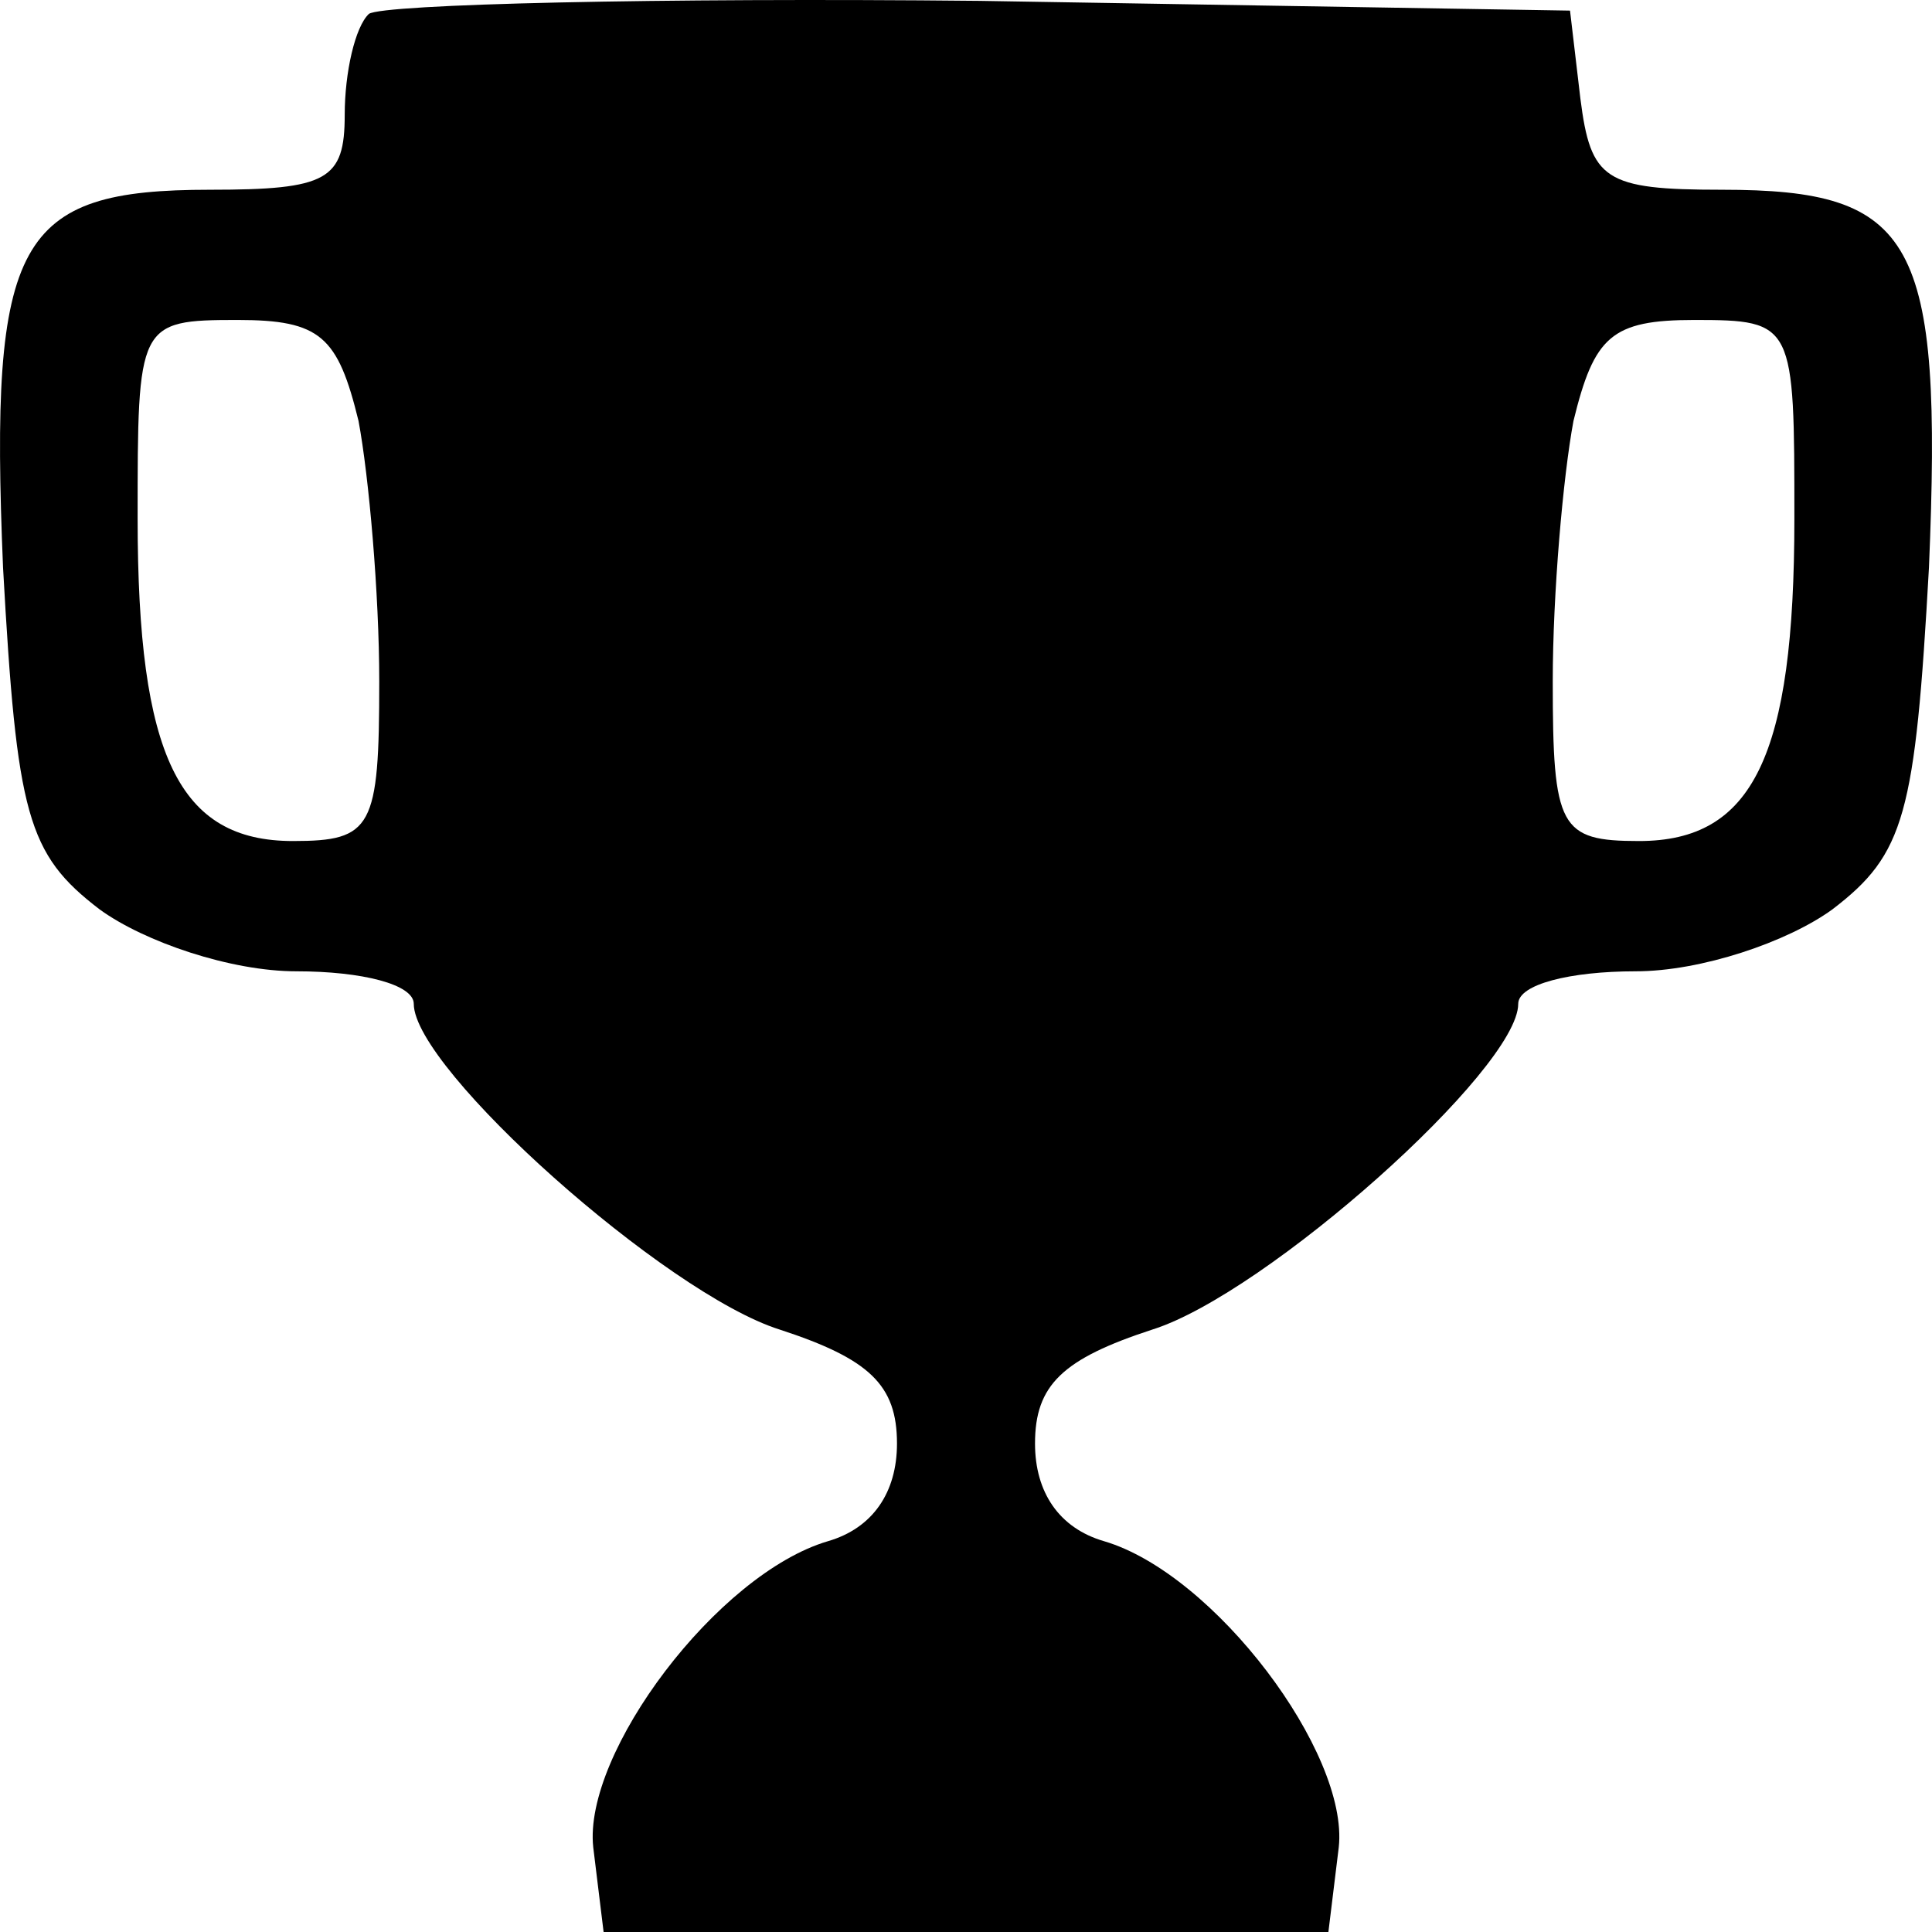 <svg width="47" height="47" viewBox="0 0 47 47" fill="none" xmlns="http://www.w3.org/2000/svg">
<path d="M8.974 0.338C8.638 0.654 8.386 1.764 8.386 2.793C8.386 4.378 7.966 4.616 5.111 4.616C0.409 4.616 -0.262 5.804 0.074 13.806C0.409 19.826 0.661 20.777 2.425 22.124C3.516 22.916 5.615 23.629 7.211 23.629C8.806 23.629 10.066 23.946 10.066 24.421C10.066 26.006 16.195 31.472 18.966 32.344C21.149 33.057 21.821 33.691 21.821 35.117C21.821 36.305 21.233 37.176 20.141 37.493C17.454 38.285 14.18 42.643 14.432 44.94L14.684 47H23.5H32.316L32.568 44.94C32.82 42.643 29.546 38.285 26.859 37.493C25.767 37.176 25.179 36.305 25.179 35.117C25.179 33.691 25.851 33.057 28.034 32.344C30.805 31.472 36.934 26.006 36.934 24.421C36.934 23.946 38.194 23.629 39.789 23.629C41.385 23.629 43.484 22.916 44.575 22.124C46.339 20.777 46.591 19.826 46.926 13.806C47.262 5.804 46.591 4.616 41.889 4.616C39.034 4.616 38.698 4.378 38.446 2.397L38.194 0.258L23.836 0.021C16.027 -0.059 9.31 0.1 8.974 0.338ZM8.722 10.24C8.974 11.587 9.226 14.439 9.226 16.578C9.226 20.143 9.058 20.46 7.127 20.46C4.356 20.46 3.348 18.4 3.348 12.617C3.348 7.864 3.348 7.784 5.783 7.784C7.798 7.784 8.218 8.181 8.722 10.24ZM43.652 12.617C43.652 18.4 42.644 20.46 39.873 20.46C37.942 20.46 37.774 20.143 37.774 16.578C37.774 14.439 38.026 11.587 38.278 10.24C38.782 8.181 39.202 7.784 41.217 7.784C43.652 7.784 43.652 7.864 43.652 12.617Z" fill="black"/>
</svg>
